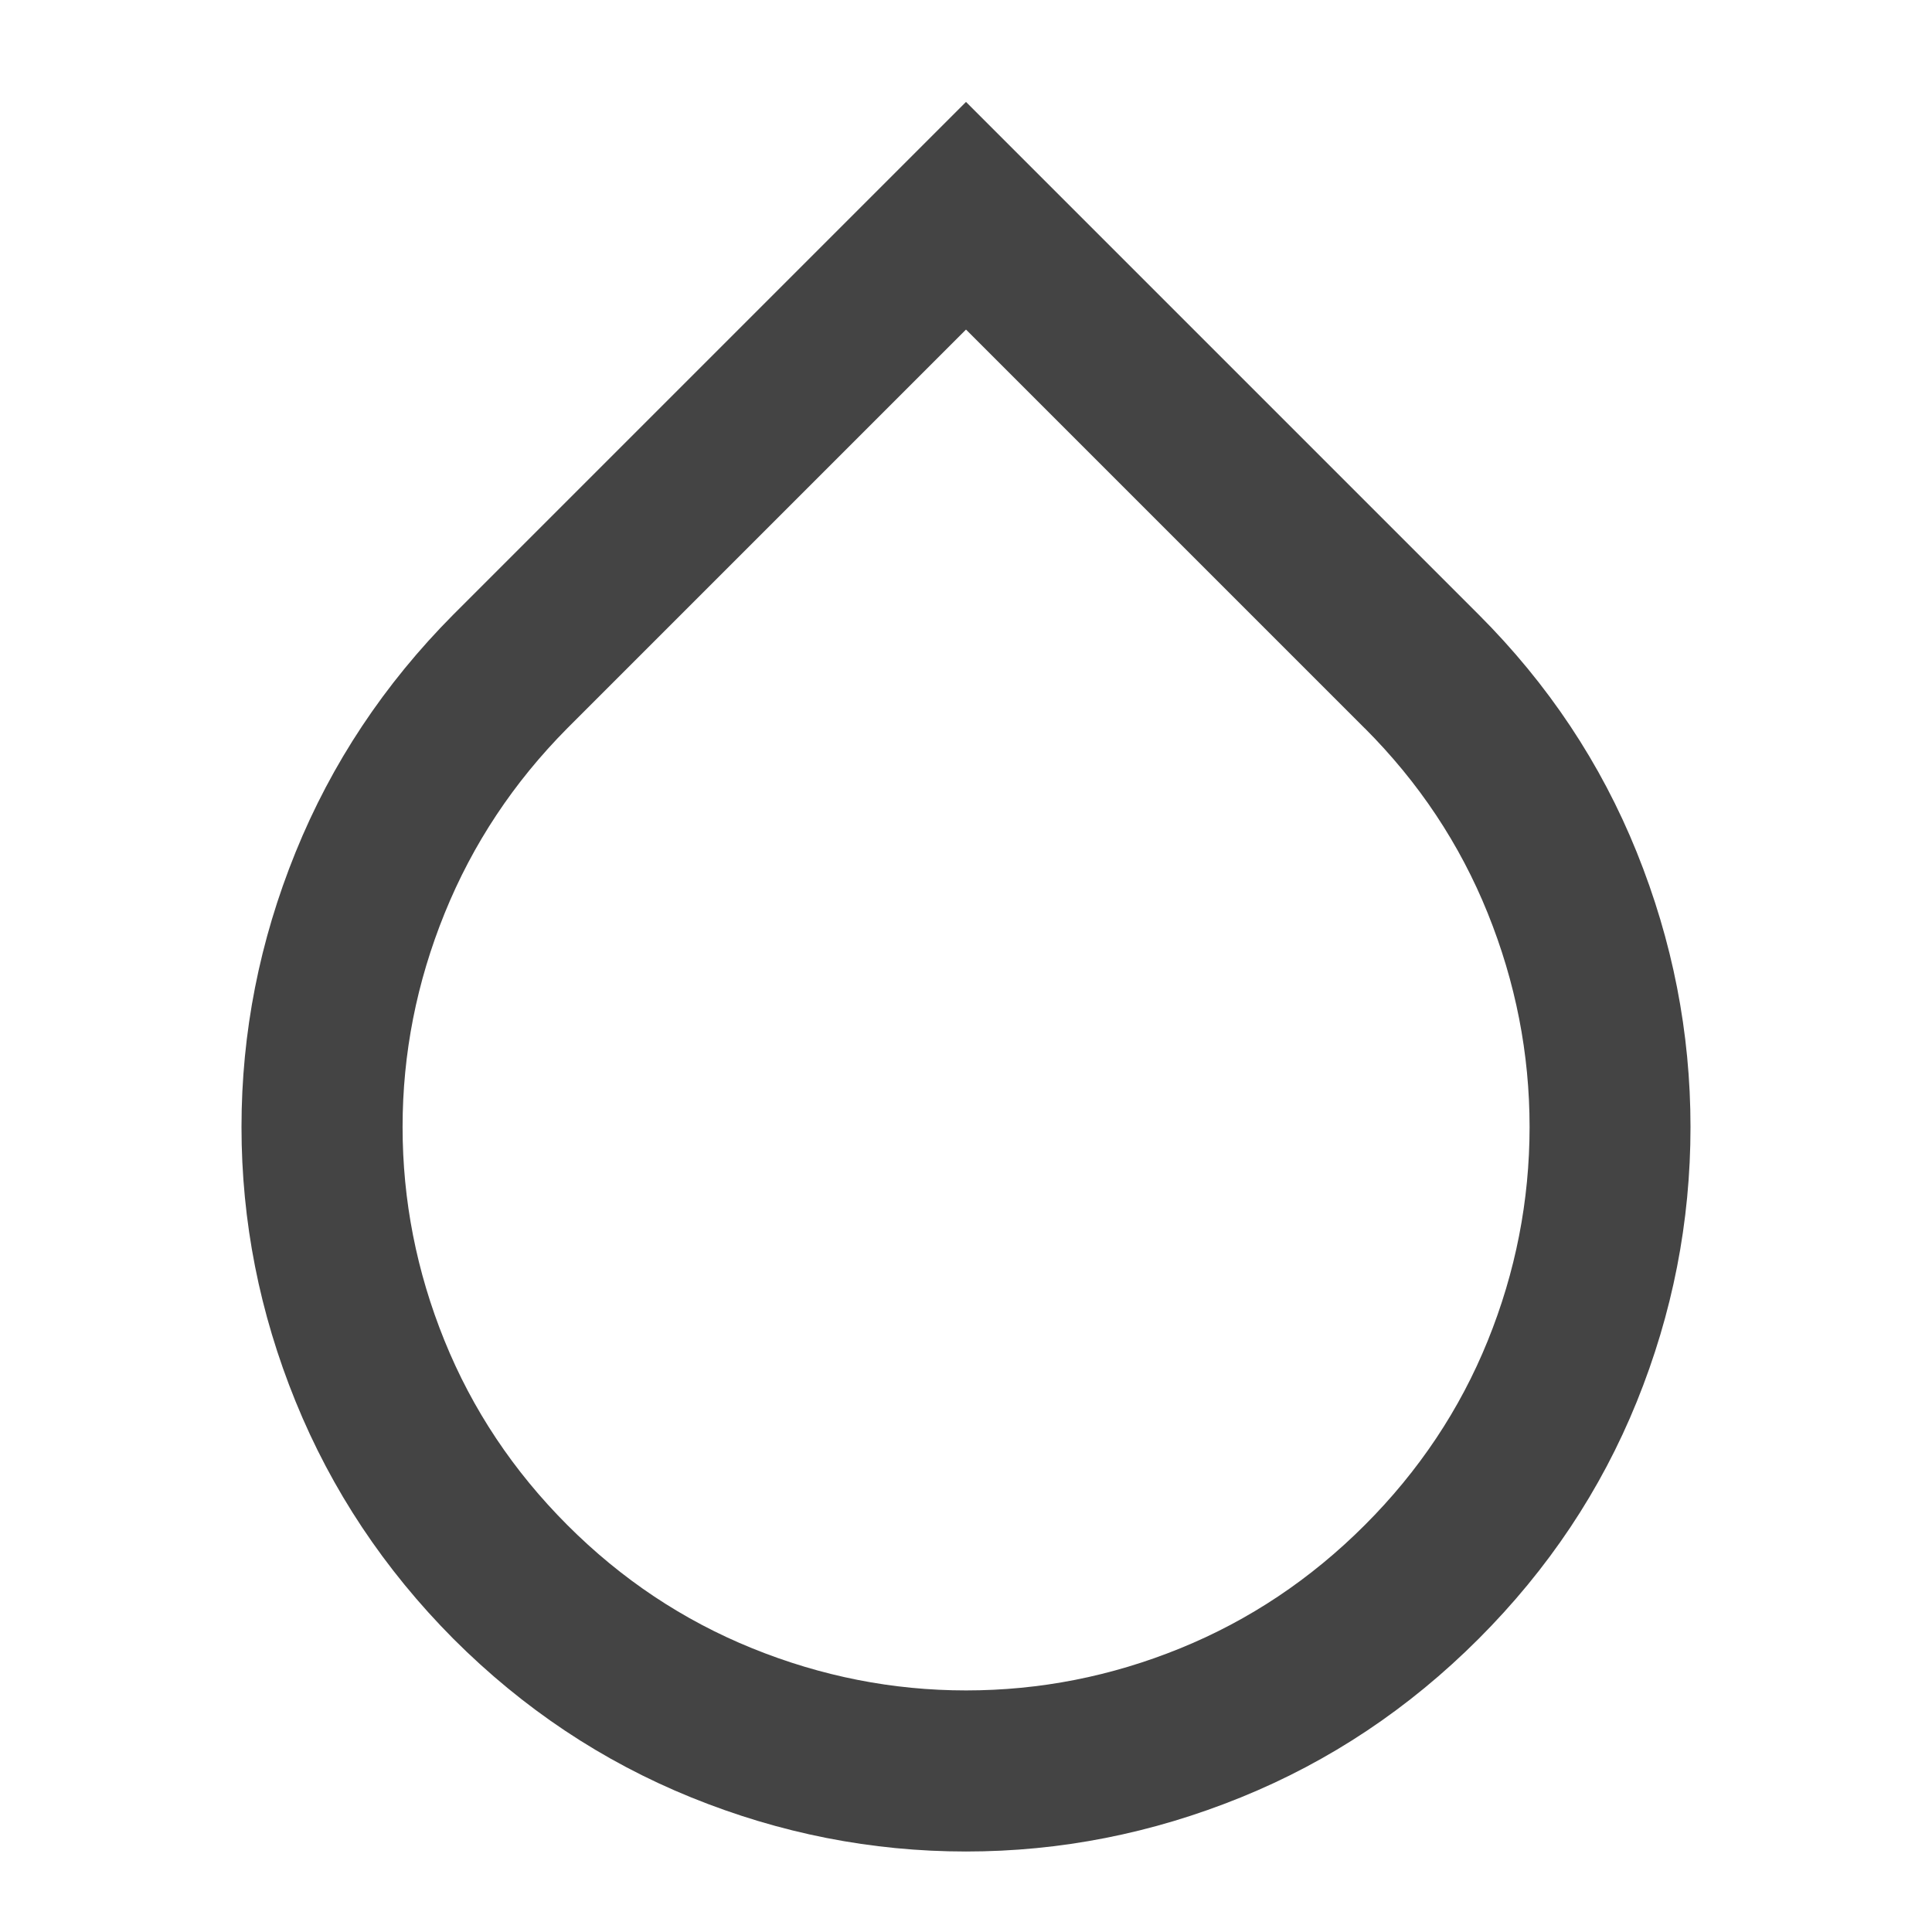<?xml version="1.0" encoding="utf-8"?>
<!-- Generated by IcoMoon.io -->
<!DOCTYPE svg PUBLIC "-//W3C//DTD SVG 1.1//EN" "http://www.w3.org/Graphics/SVG/1.1/DTD/svg11.dtd">
<svg version="1.1" xmlns="http://www.w3.org/2000/svg" xmlns:xlink="http://www.w3.org/1999/xlink" width="24" height="24" viewBox="0 0 24 24">
<path fill="#444444" d="M5.633 7.633l6.367-6.367 6.367 6.367q1.297 1.297 1.965 2.953t0.668 3.414q0 1.766-0.668 3.414t-1.965 2.945-2.953 1.969-3.414 0.672-3.414-0.672-2.953-1.969q-1.289-1.297-1.961-2.949t-0.672-3.41 0.672-3.414 1.961-2.953zM16.953 9.047l-4.953-4.953-4.953 4.953q-1 1.008-1.523 2.297t-0.523 2.656 0.52 2.652 1.527 2.293 2.297 1.531 2.656 0.523q1.375 0 2.66-0.523t2.293-1.531 1.527-2.289 0.52-2.656q0-1.367-0.52-2.656t-1.527-2.297z"></path>
</svg>
